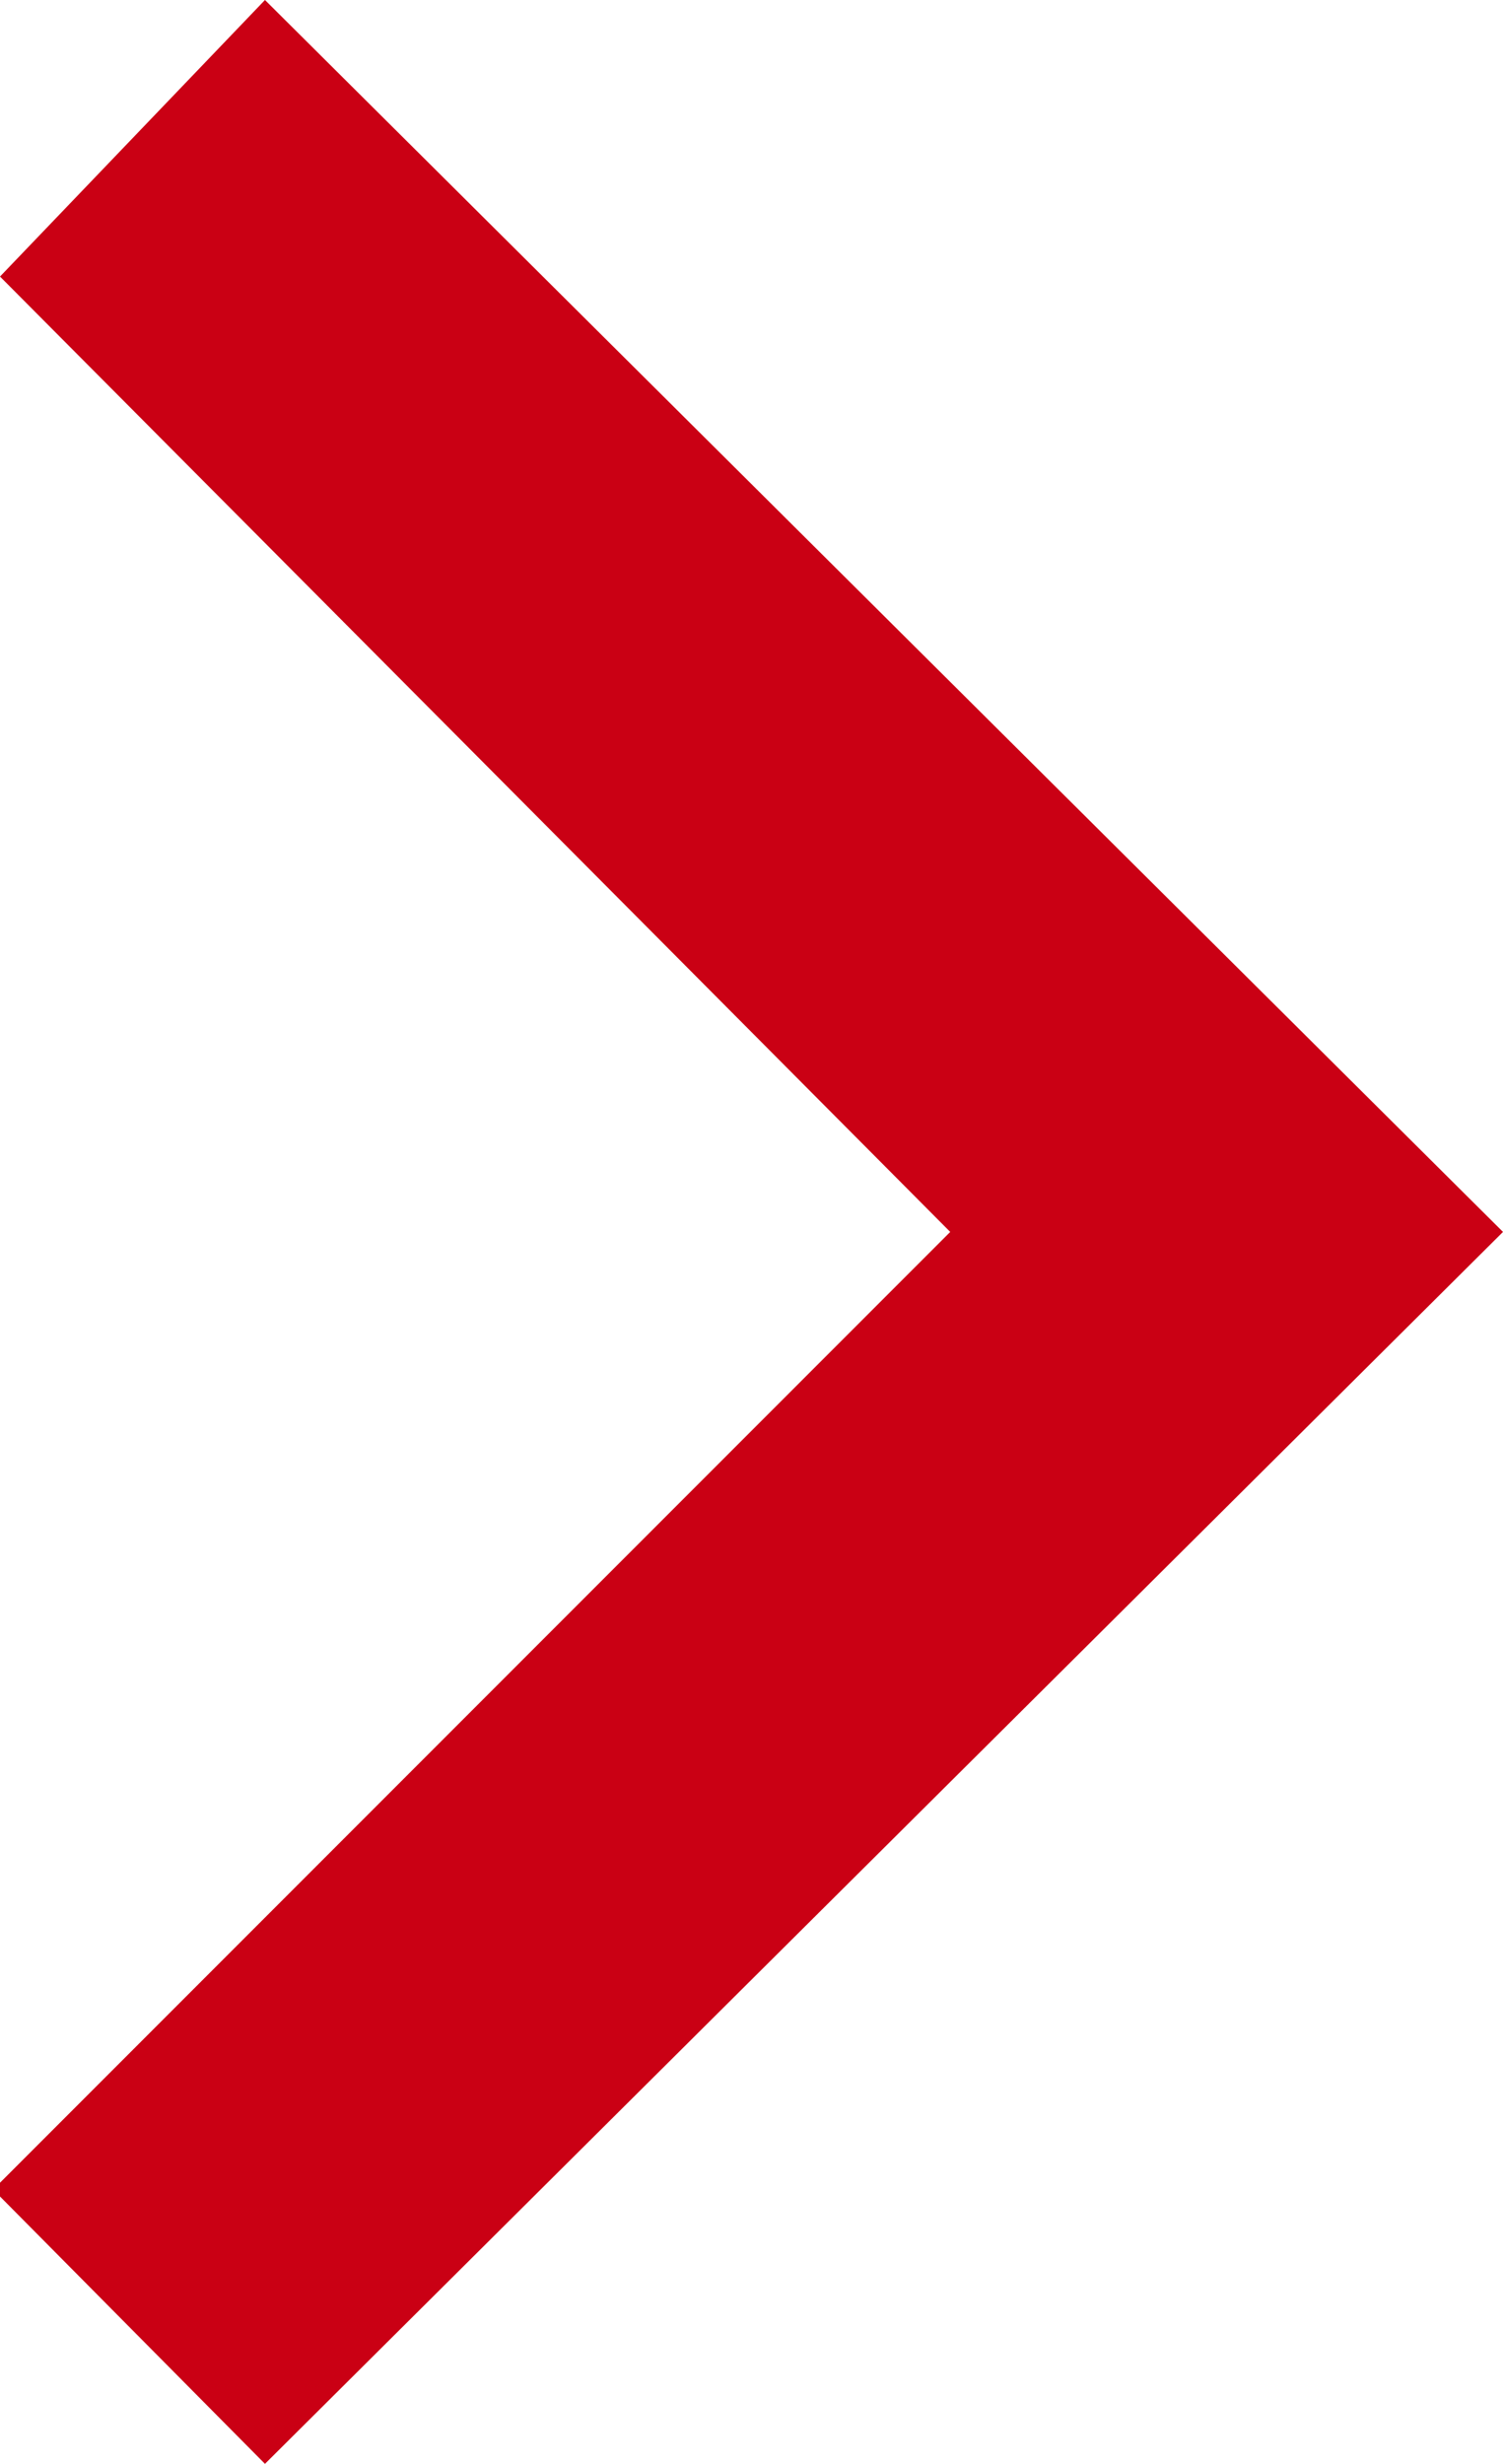 <svg xmlns="http://www.w3.org/2000/svg" xmlns:xlink="http://www.w3.org/1999/xlink" viewBox="0 0 6.58 10.78"><defs><style>.cls-1{fill:none;}.cls-2{clip-path:url(#clip-path);}.cls-3{fill:#ca0014;}</style><clipPath id="clip-path" transform="translate(-1.84 -0.79)"><rect class="cls-1" width="13.76" height="13.55"/></clipPath></defs><g id="Layer_2" data-name="Layer 2"><g id="Layer_1-2" data-name="Layer 1"><g class="cls-2"><path class="cls-3" d="M6,6.18,1.84,2,3,.79,8.42,6.18,3,11.57l-1.19-1.2Z" transform="translate(-1.84 -0.79)"/></g></g></g></svg>